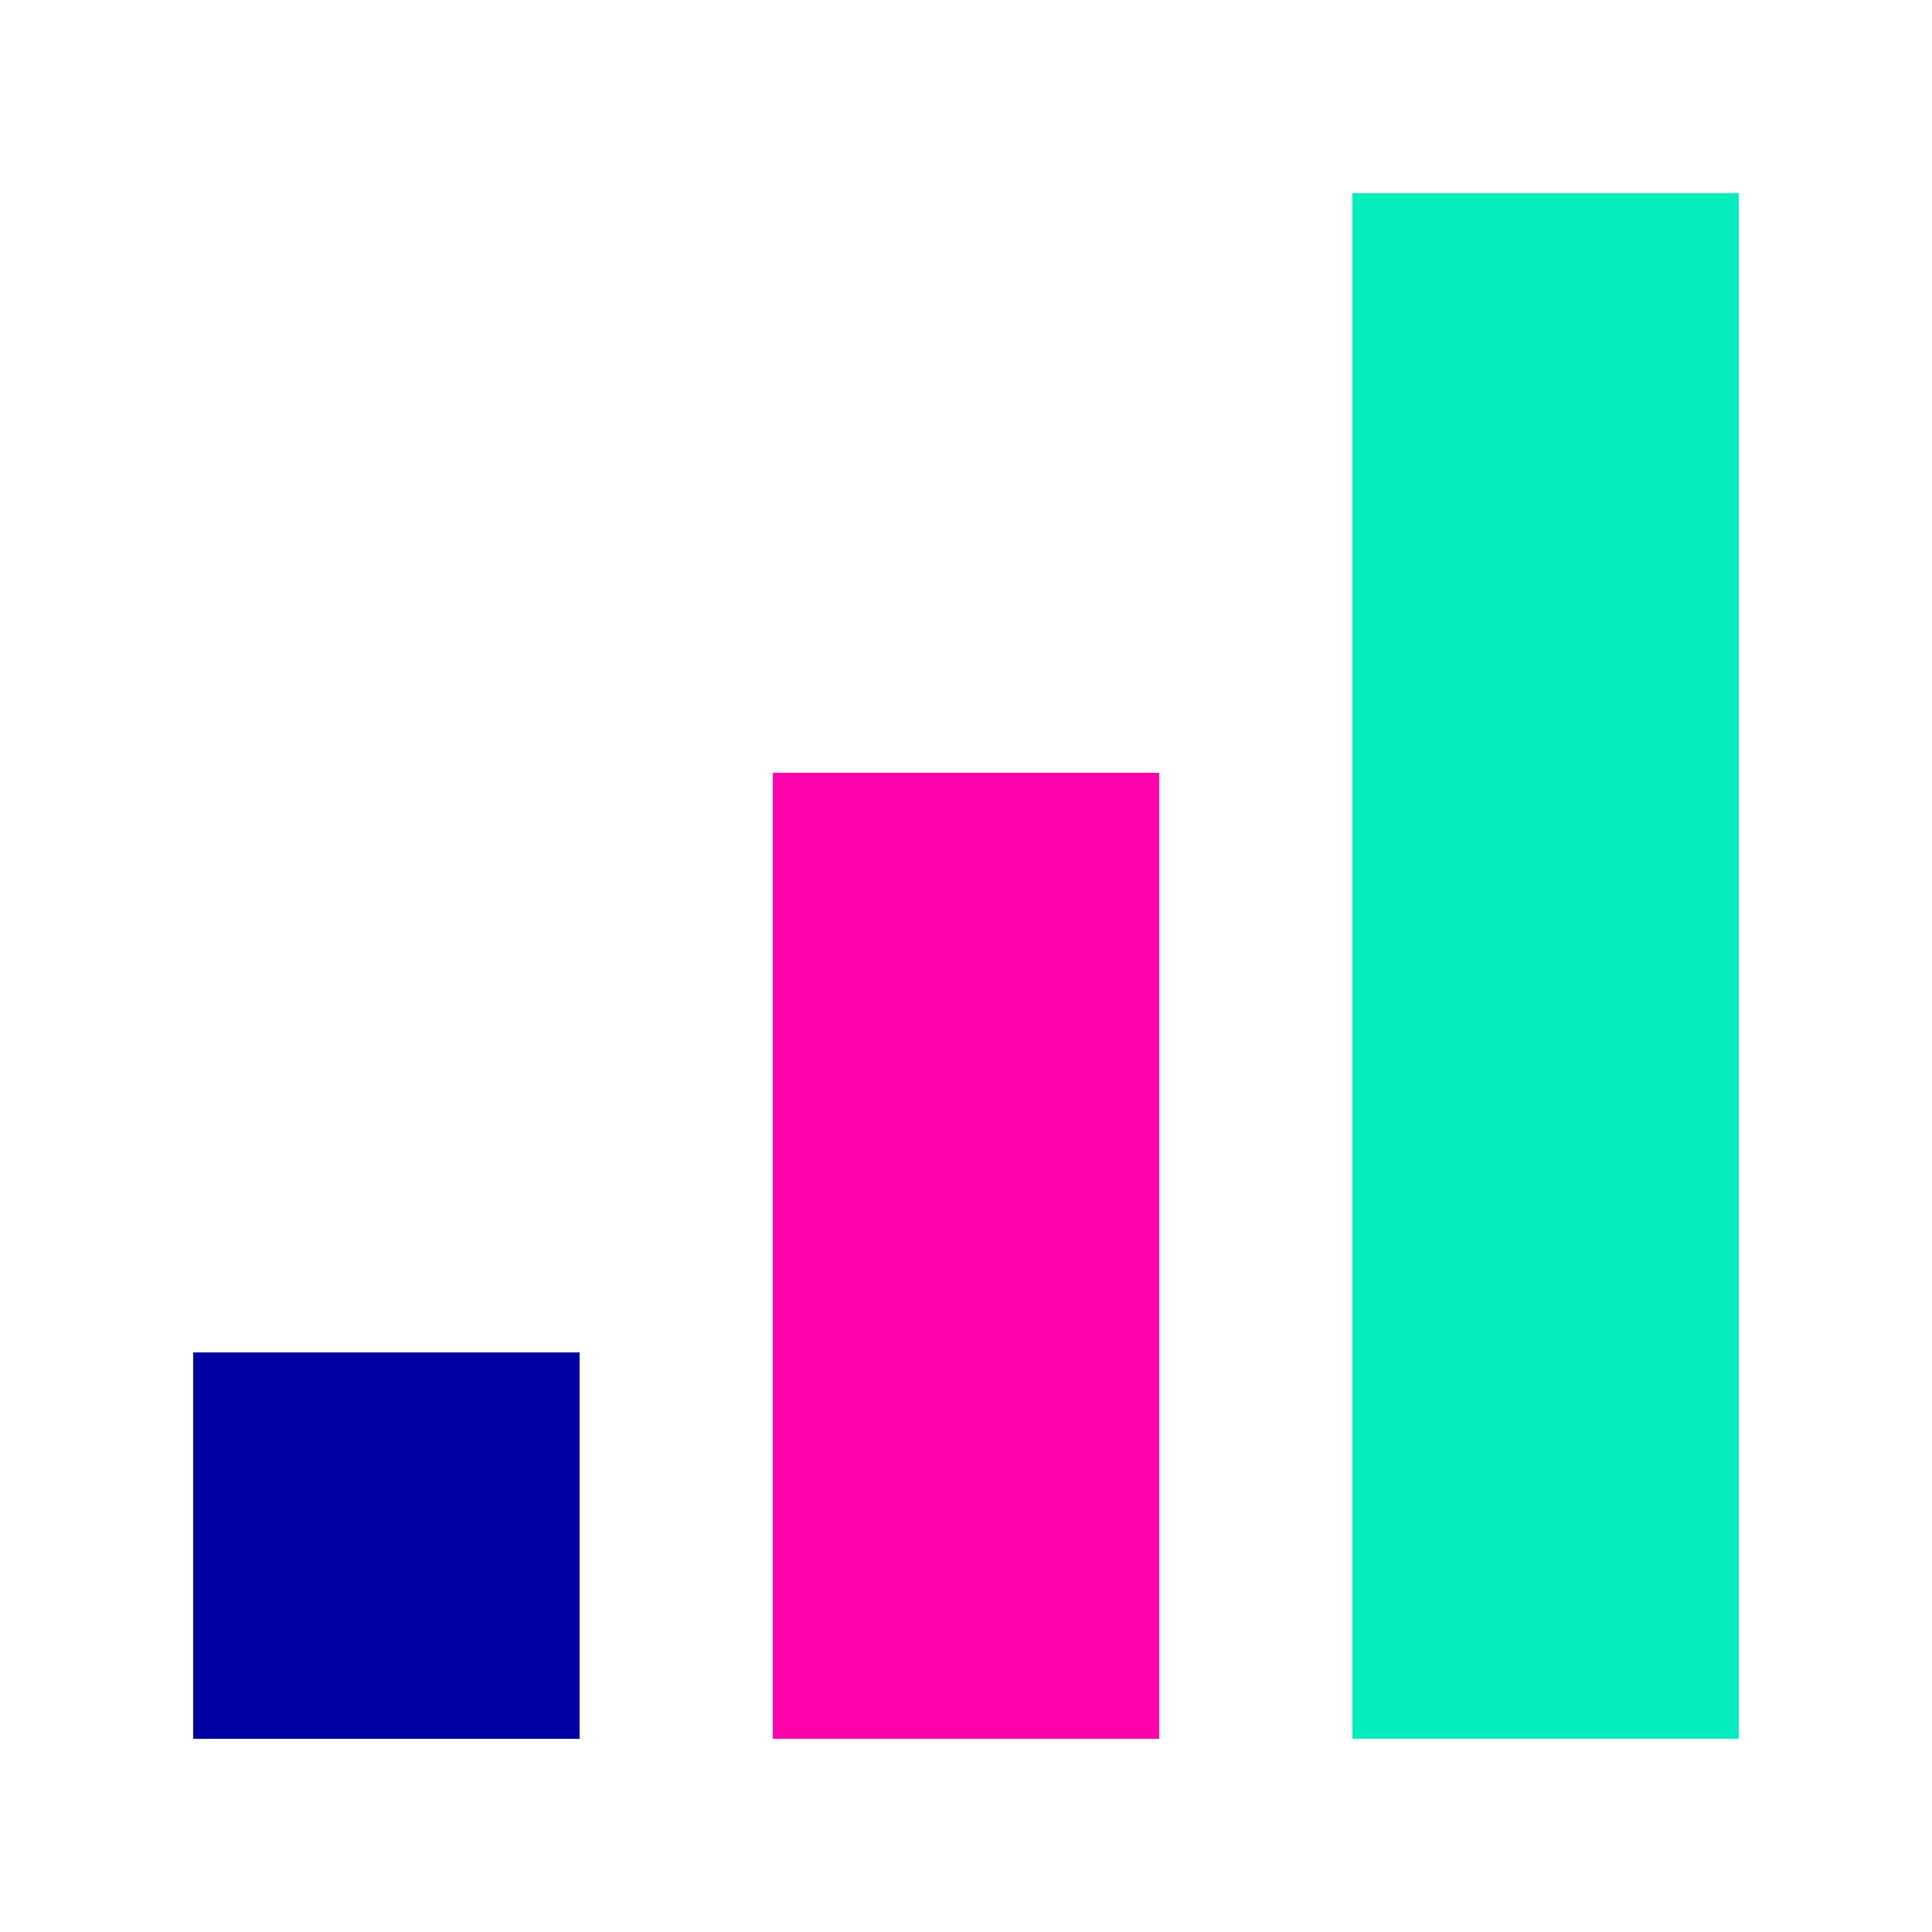 <svg
  xmlns="http://www.w3.org/2000/svg"
  width="100"
  height="100"
  viewBox="0 0 100 100"
>
  <g>
    <rect fill="#0000a2" width="20" height="20" x="10" y="70"></rect>
    <rect fill="#ff00aa" width="20" height="50" x="40" y="40"></rect>
    <rect fill="#05edbd" width="20" height="80" x="70" y="10"></rect>
  </g>
</svg>
